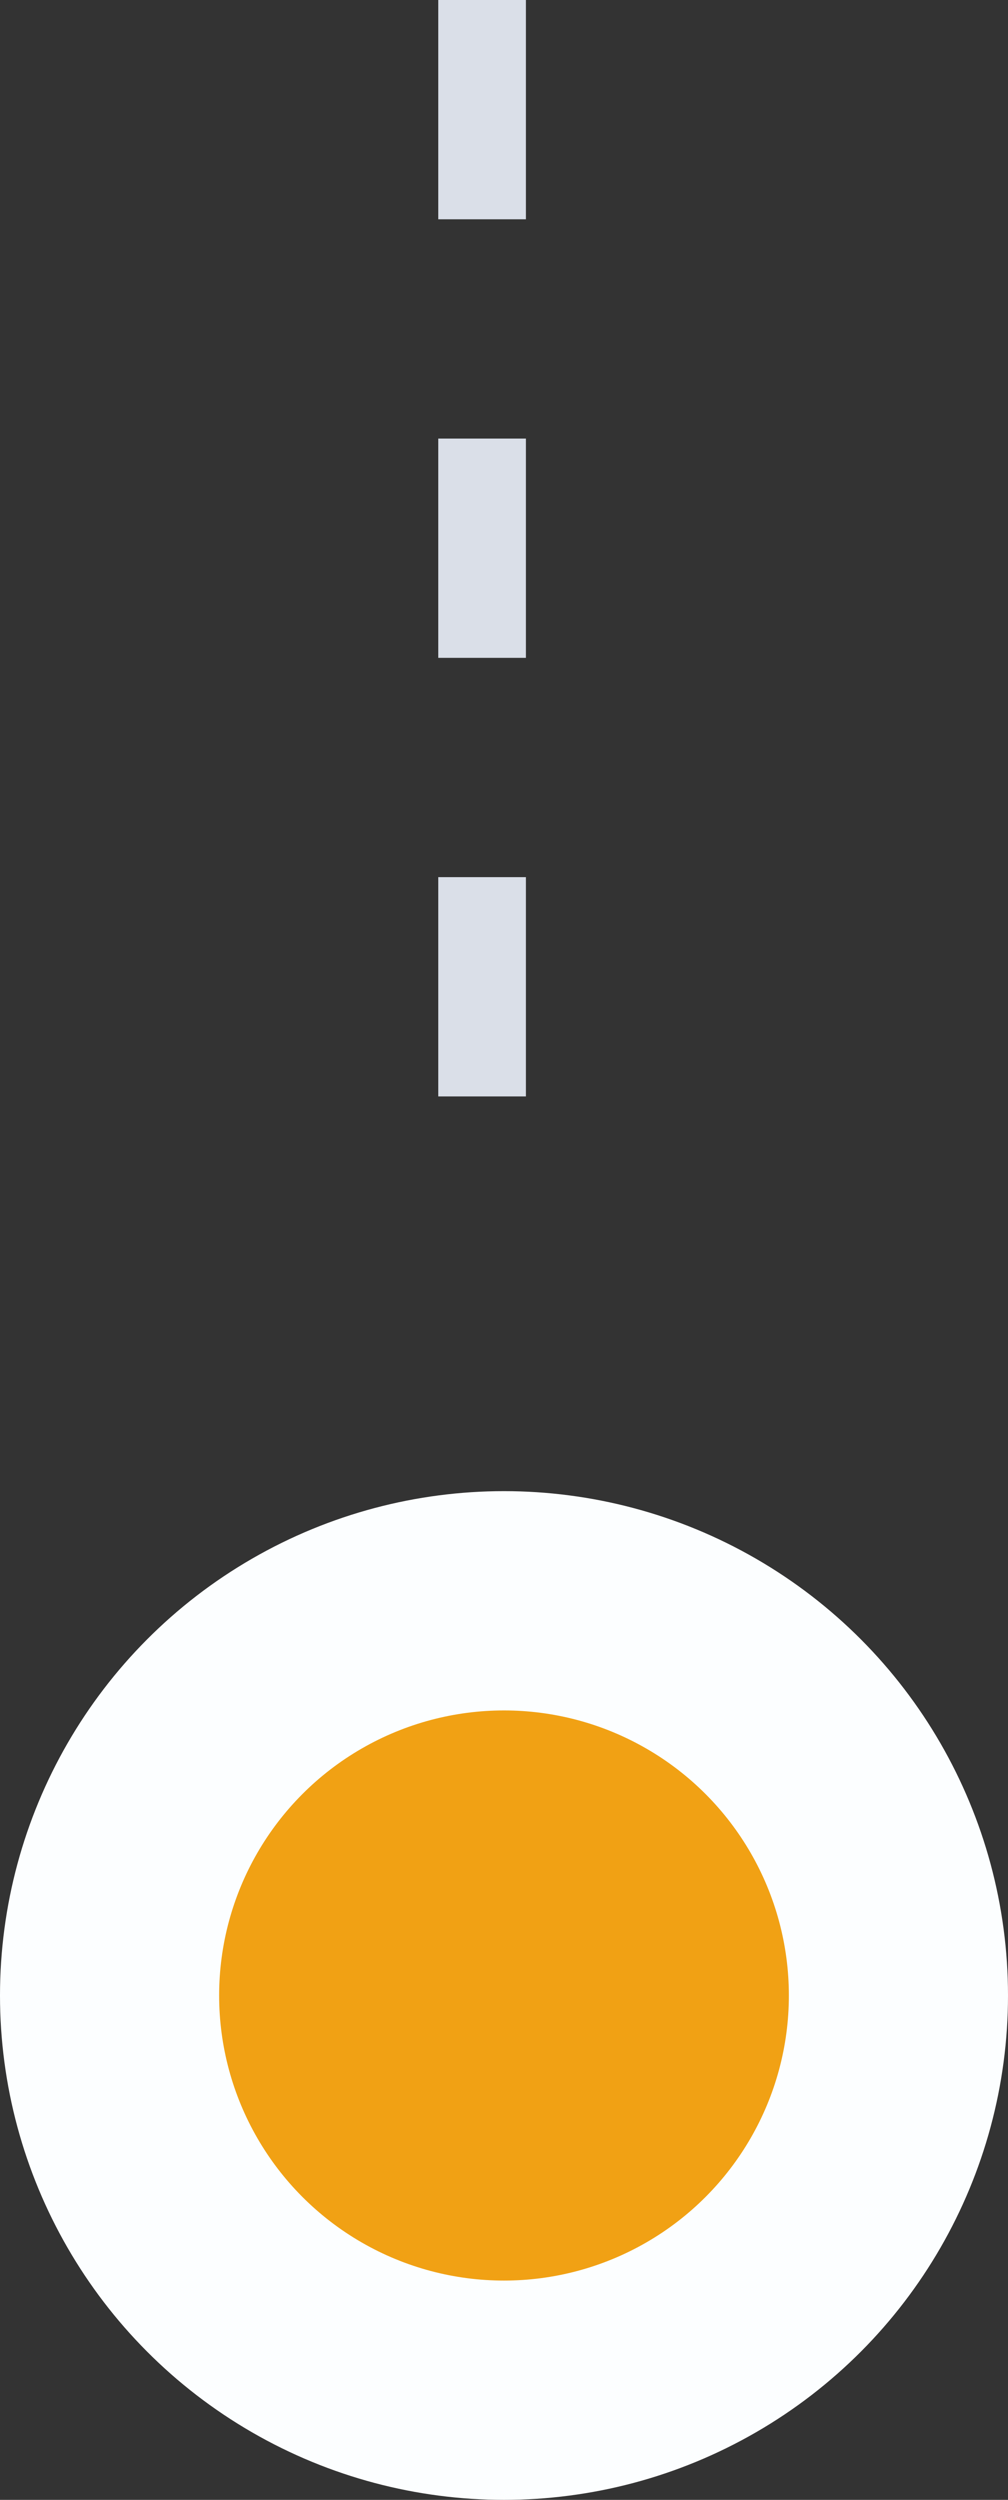 <svg width="23" height="57" viewBox="0 0 23 57" fill="none" xmlns="http://www.w3.org/2000/svg">
<rect x="0" y="0" width="23" height="57" fill="#333333" stroke="none"/>
<circle cx="11.5" cy="45.5" r="9" fill="#F1A114" stroke="#FCFEFF" stroke-width="5"/>
<path d="M11 0L11 30" stroke="#DADFE8" stroke-width="2" stroke-dasharray="5 5"/>
</svg>